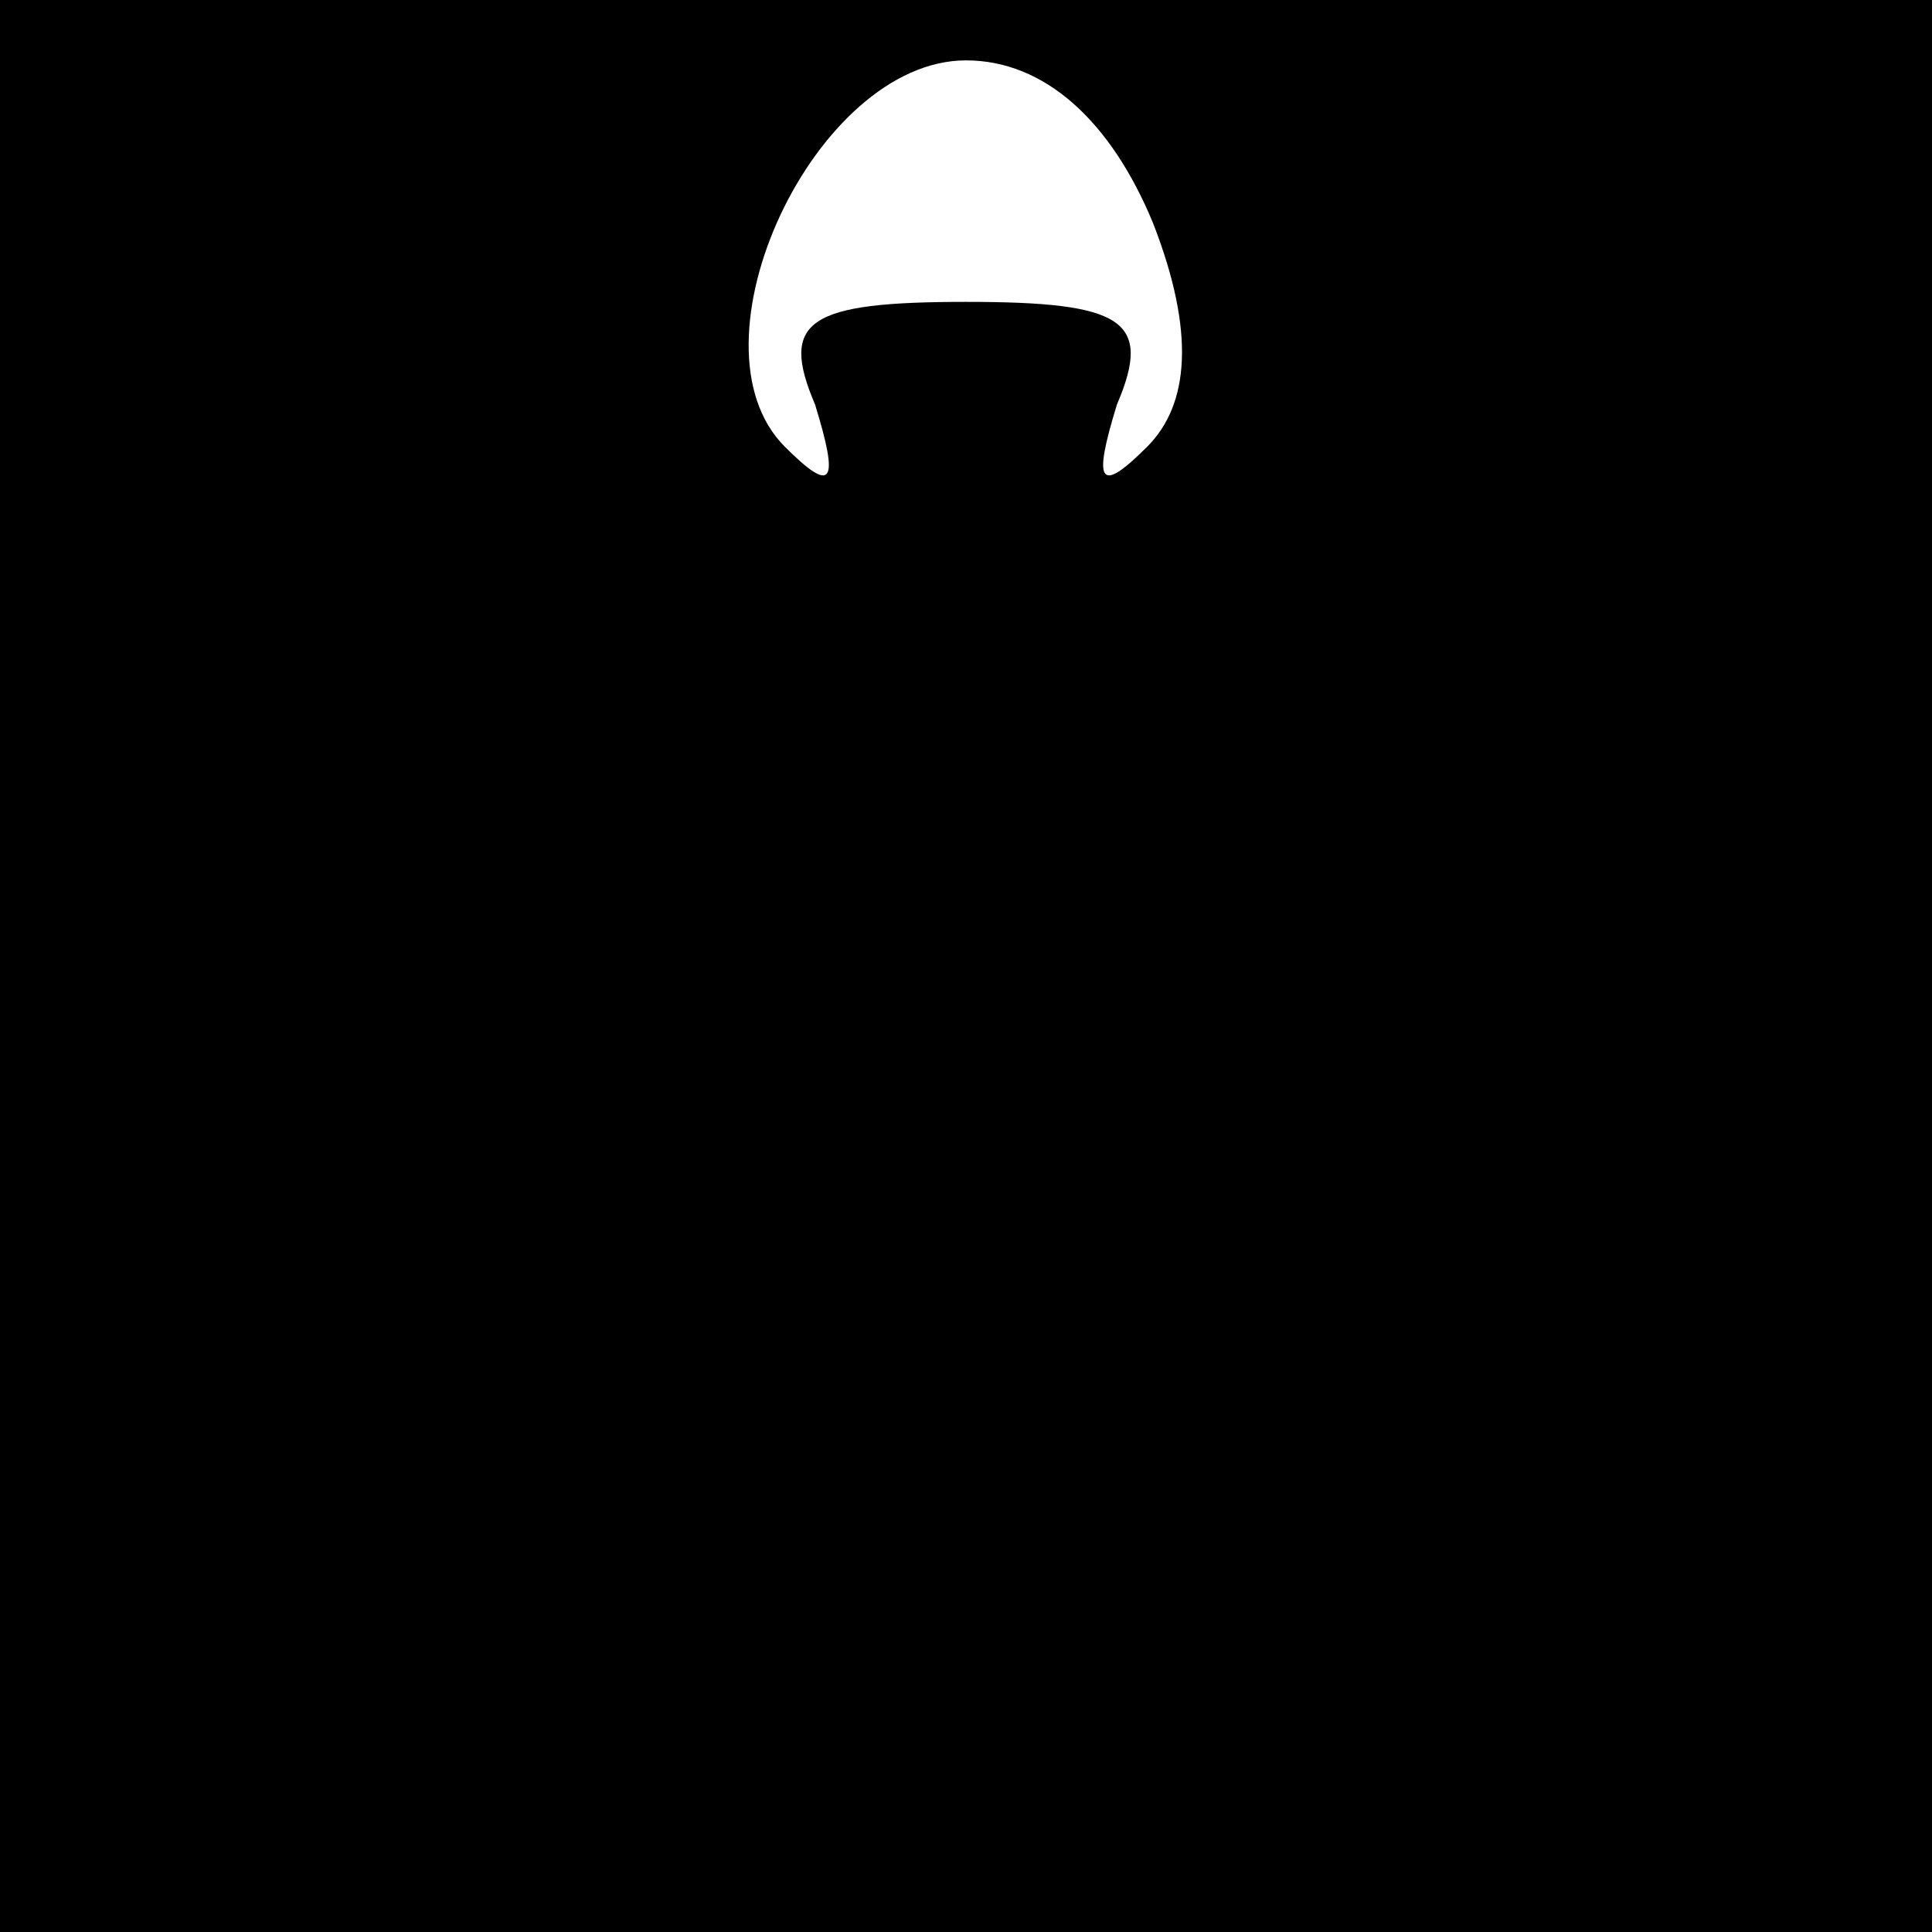 <?xml version="1.0" standalone="no"?>
<!DOCTYPE svg PUBLIC "-//W3C//DTD SVG 20010904//EN"
 "http://www.w3.org/TR/2001/REC-SVG-20010904/DTD/svg10.dtd">
<svg version="1.0" xmlns="http://www.w3.org/2000/svg"
 width="32pt" height="32pt" viewBox="0 0 32 32"
 preserveAspectRatio="xMidYMid meet">
<rect x="0" y="0" width="32" height="32" fill="#808080" stroke="none"/>
<g transform="translate(0,32) scale(0.1,-0.1)"
fill="#000000" stroke="none">
<path fill="#000000" stroke="none" d="M0 160 l0 -160 160 0 160 0 0 160 0
160 -160 0 -160 0 0 -160z"/>
<path fill="#ffffff" stroke="none" d="M191 283 c7 -18 6 -30 -1 -37 -8 -8 -9
-6 -5 7 6 14 1 17 -25 17 -26 0 -31 -3 -25 -17 4 -13 3 -15 -5 -7 -17 17 5 64
30 64 13 0 24 -10 31 -27z"/>
</g>
</svg>
